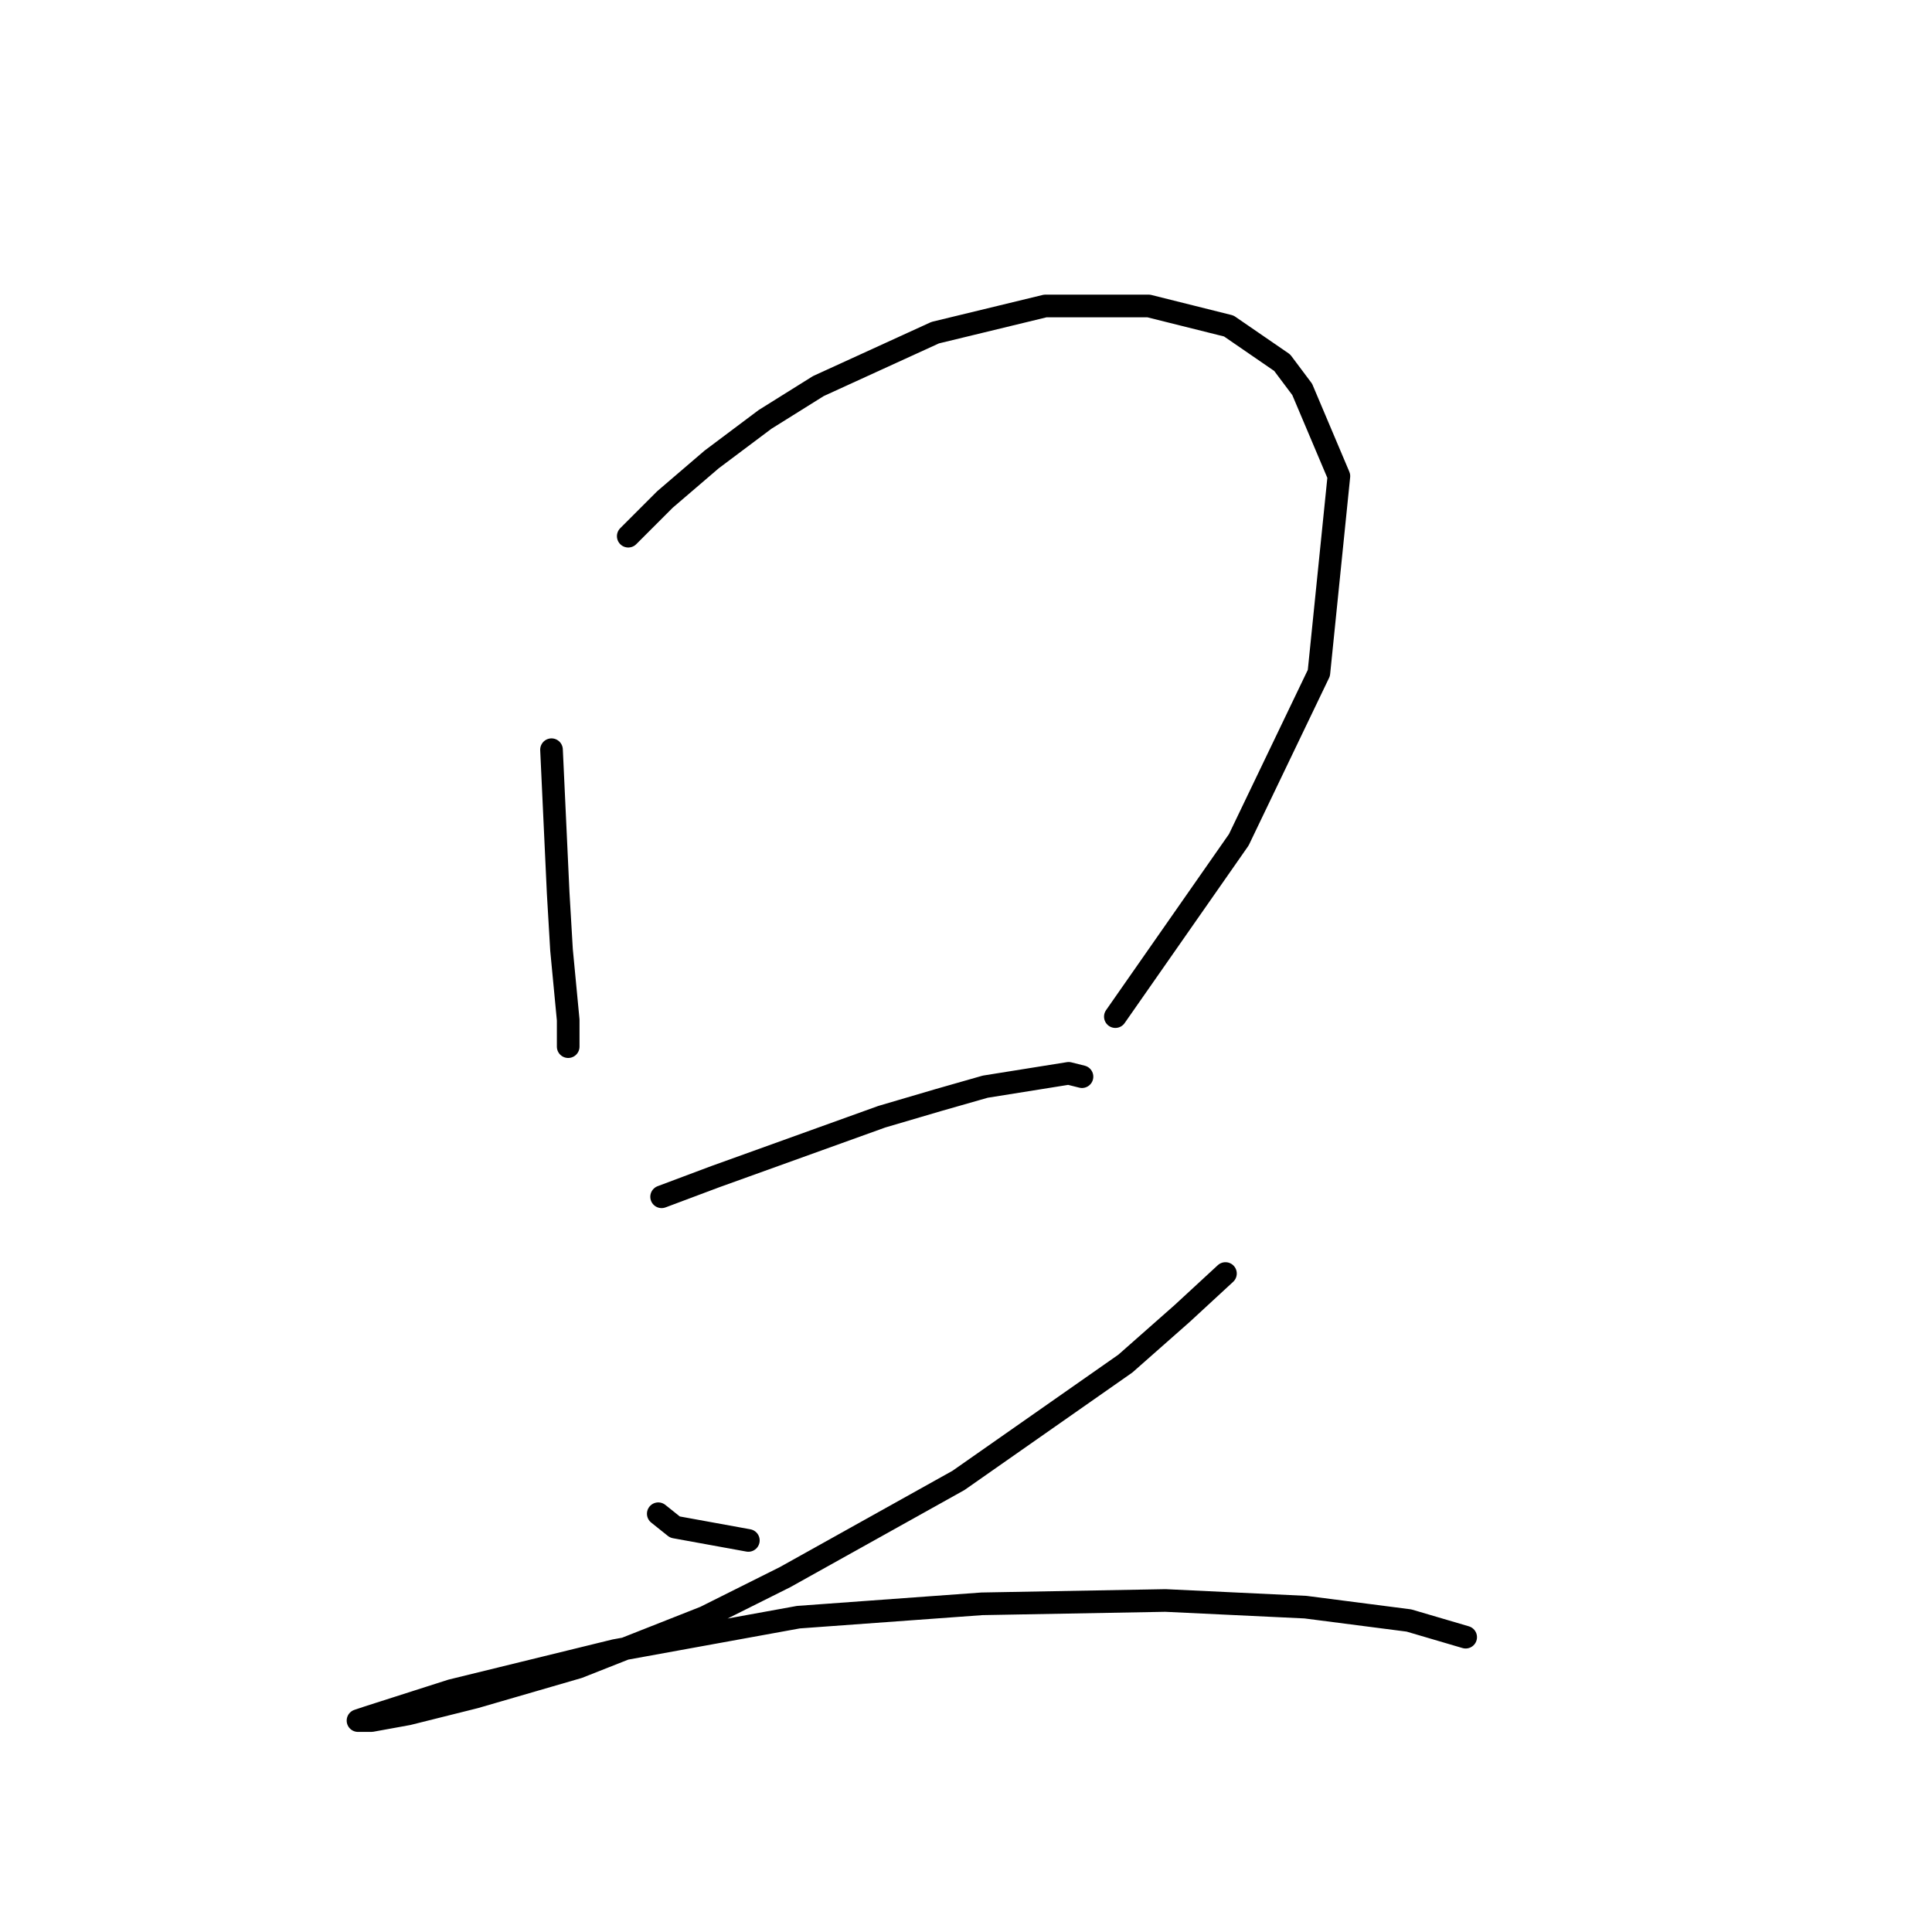 <?xml version="1.0" standalone="no"?>
    <svg width="256" height="256" xmlns="http://www.w3.org/2000/svg" version="1.1">
    <polyline stroke="black" stroke-width="3" stroke-linecap="round" fill="transparent" stroke-linejoin="round" points="73.078 99.34 73.962 118.35 74.404 125.865 75.288 135.149 75.288 138.686 75.288 138.686 " />
        <polyline stroke="black" stroke-width="3" stroke-linecap="round" fill="transparent" stroke-linejoin="round" points="83.246 71.047 88.109 66.184 94.298 60.879 101.371 55.574 108.445 51.153 123.918 44.079 138.506 40.543 152.211 40.543 162.821 43.195 169.895 48.058 172.547 51.595 177.41 63.089 174.758 89.172 164.147 111.277 147.79 134.707 147.79 134.707 " />
        <polyline stroke="black" stroke-width="3" stroke-linecap="round" fill="transparent" stroke-linejoin="round" points="87.667 158.58 94.74 155.927 116.844 147.97 124.36 145.759 130.549 143.991 141.601 142.223 143.369 142.665 143.369 142.665 " />
        <polyline stroke="black" stroke-width="3" stroke-linecap="round" fill="transparent" stroke-linejoin="round" points="87.224 200.578 89.435 202.346 99.161 204.115 99.161 204.115 " />
        <polyline stroke="black" stroke-width="3" stroke-linecap="round" fill="transparent" stroke-linejoin="round" points="162.379 168.748 156.632 174.053 149.117 180.684 127.012 196.157 104.024 208.978 93.414 214.283 76.614 220.914 62.91 224.893 54.068 227.103 49.205 227.987 47.437 227.987 48.763 227.545 59.815 224.009 81.477 218.704 105.792 214.283 130.107 212.514 154.422 212.072 172.989 212.956 186.694 214.725 194.209 216.935 194.209 216.935 " />
        </svg>